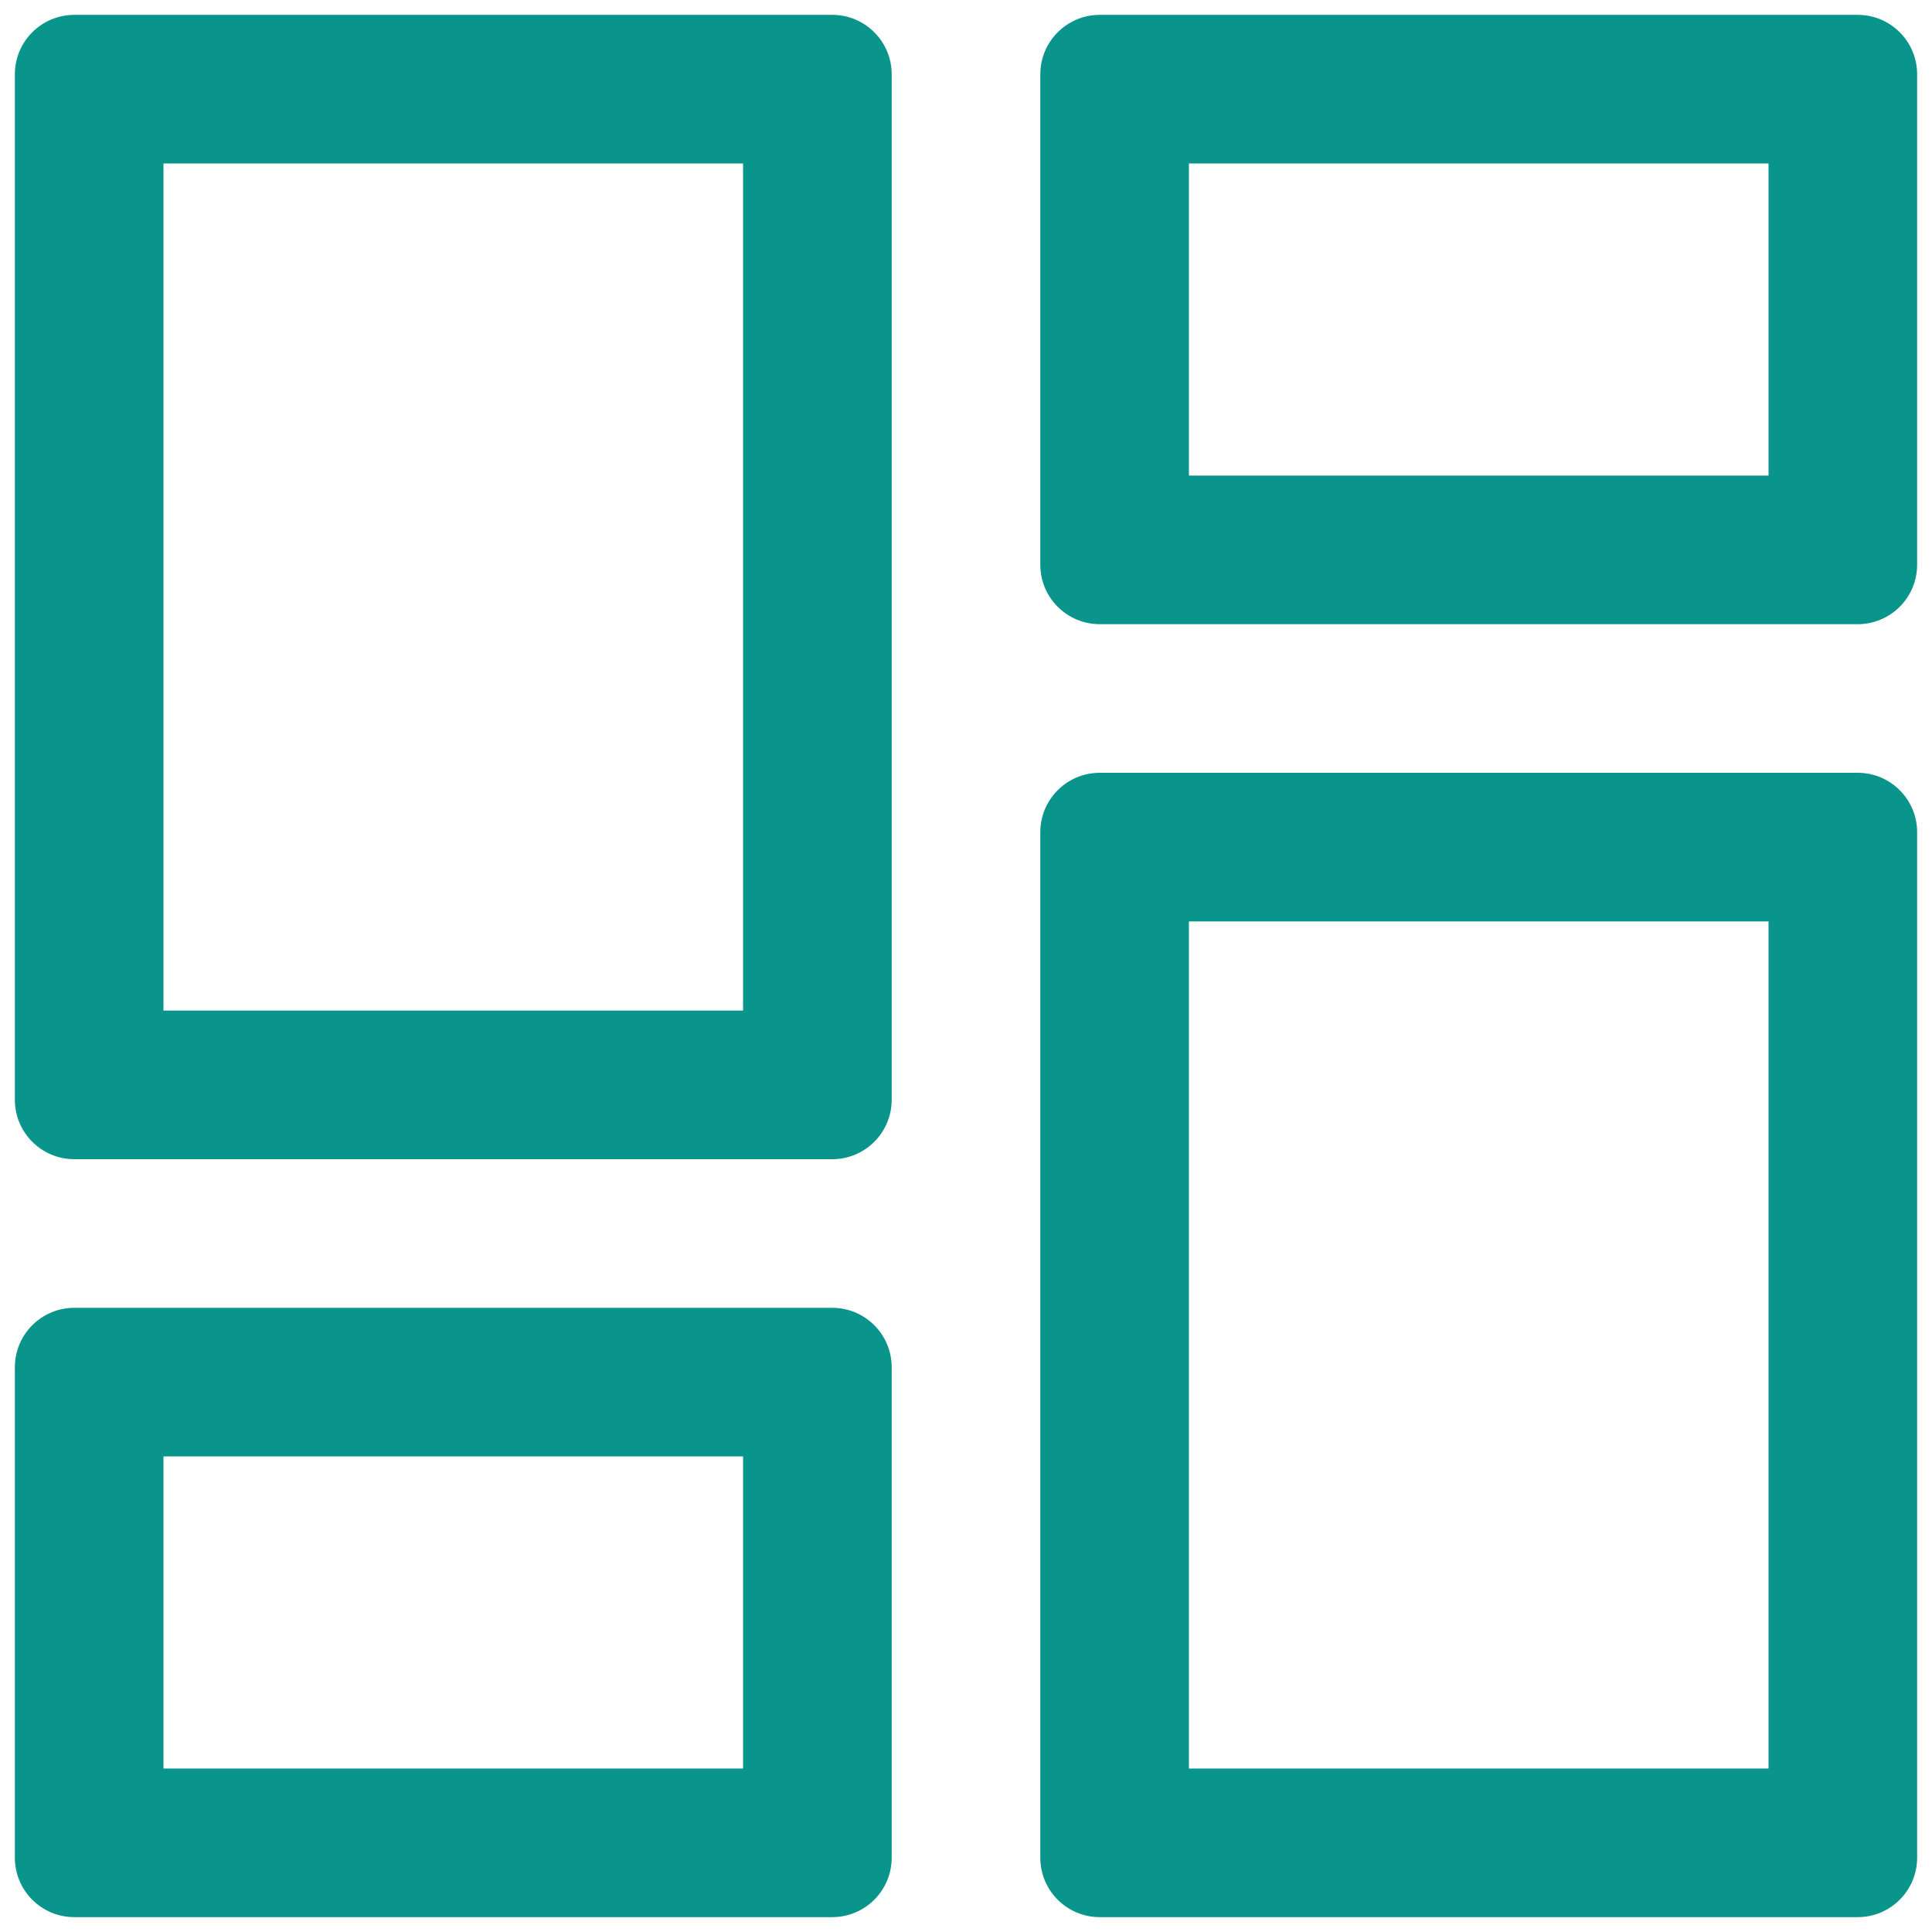 <svg width="26" height="26" viewBox="0 0 26 26" fill="none" xmlns="http://www.w3.org/2000/svg">
<path fillRule="evenodd" clipRule="evenodd" d="M0.2 1C0.2 0.558 0.558 0.2 1 0.2H11.2C11.642 0.2 12 0.558 12 1V14.8C12 15.242 11.642 15.6 11.2 15.6H1C0.558 15.6 0.2 15.242 0.2 14.8V1ZM2.2 2.2V13.6H10V2.2H2.2ZM14 1C14 0.558 14.358 0.2 14.8 0.2H25C25.442 0.2 25.8 0.558 25.8 1V7.6C25.8 8.042 25.442 8.4 25 8.4H14.8C14.358 8.4 14 8.042 14 7.6V1ZM16 2.2V6.4H23.8V2.2H16ZM14 11.2C14 10.758 14.358 10.4 14.8 10.4H25C25.442 10.4 25.8 10.758 25.8 11.2V25C25.8 25.442 25.442 25.8 25 25.8H14.8C14.358 25.8 14 25.442 14 25V11.2ZM16 12.4V23.8H23.8V12.4H16ZM0.2 18.4C0.2 17.958 0.558 17.6 1 17.6H11.2C11.642 17.6 12 17.958 12 18.4V25C12 25.442 11.642 25.8 11.2 25.8H1C0.558 25.8 0.2 25.442 0.2 25V18.4ZM2.2 19.6V23.8H10V19.6H2.2Z" fill="#09958C"/>
</svg>
